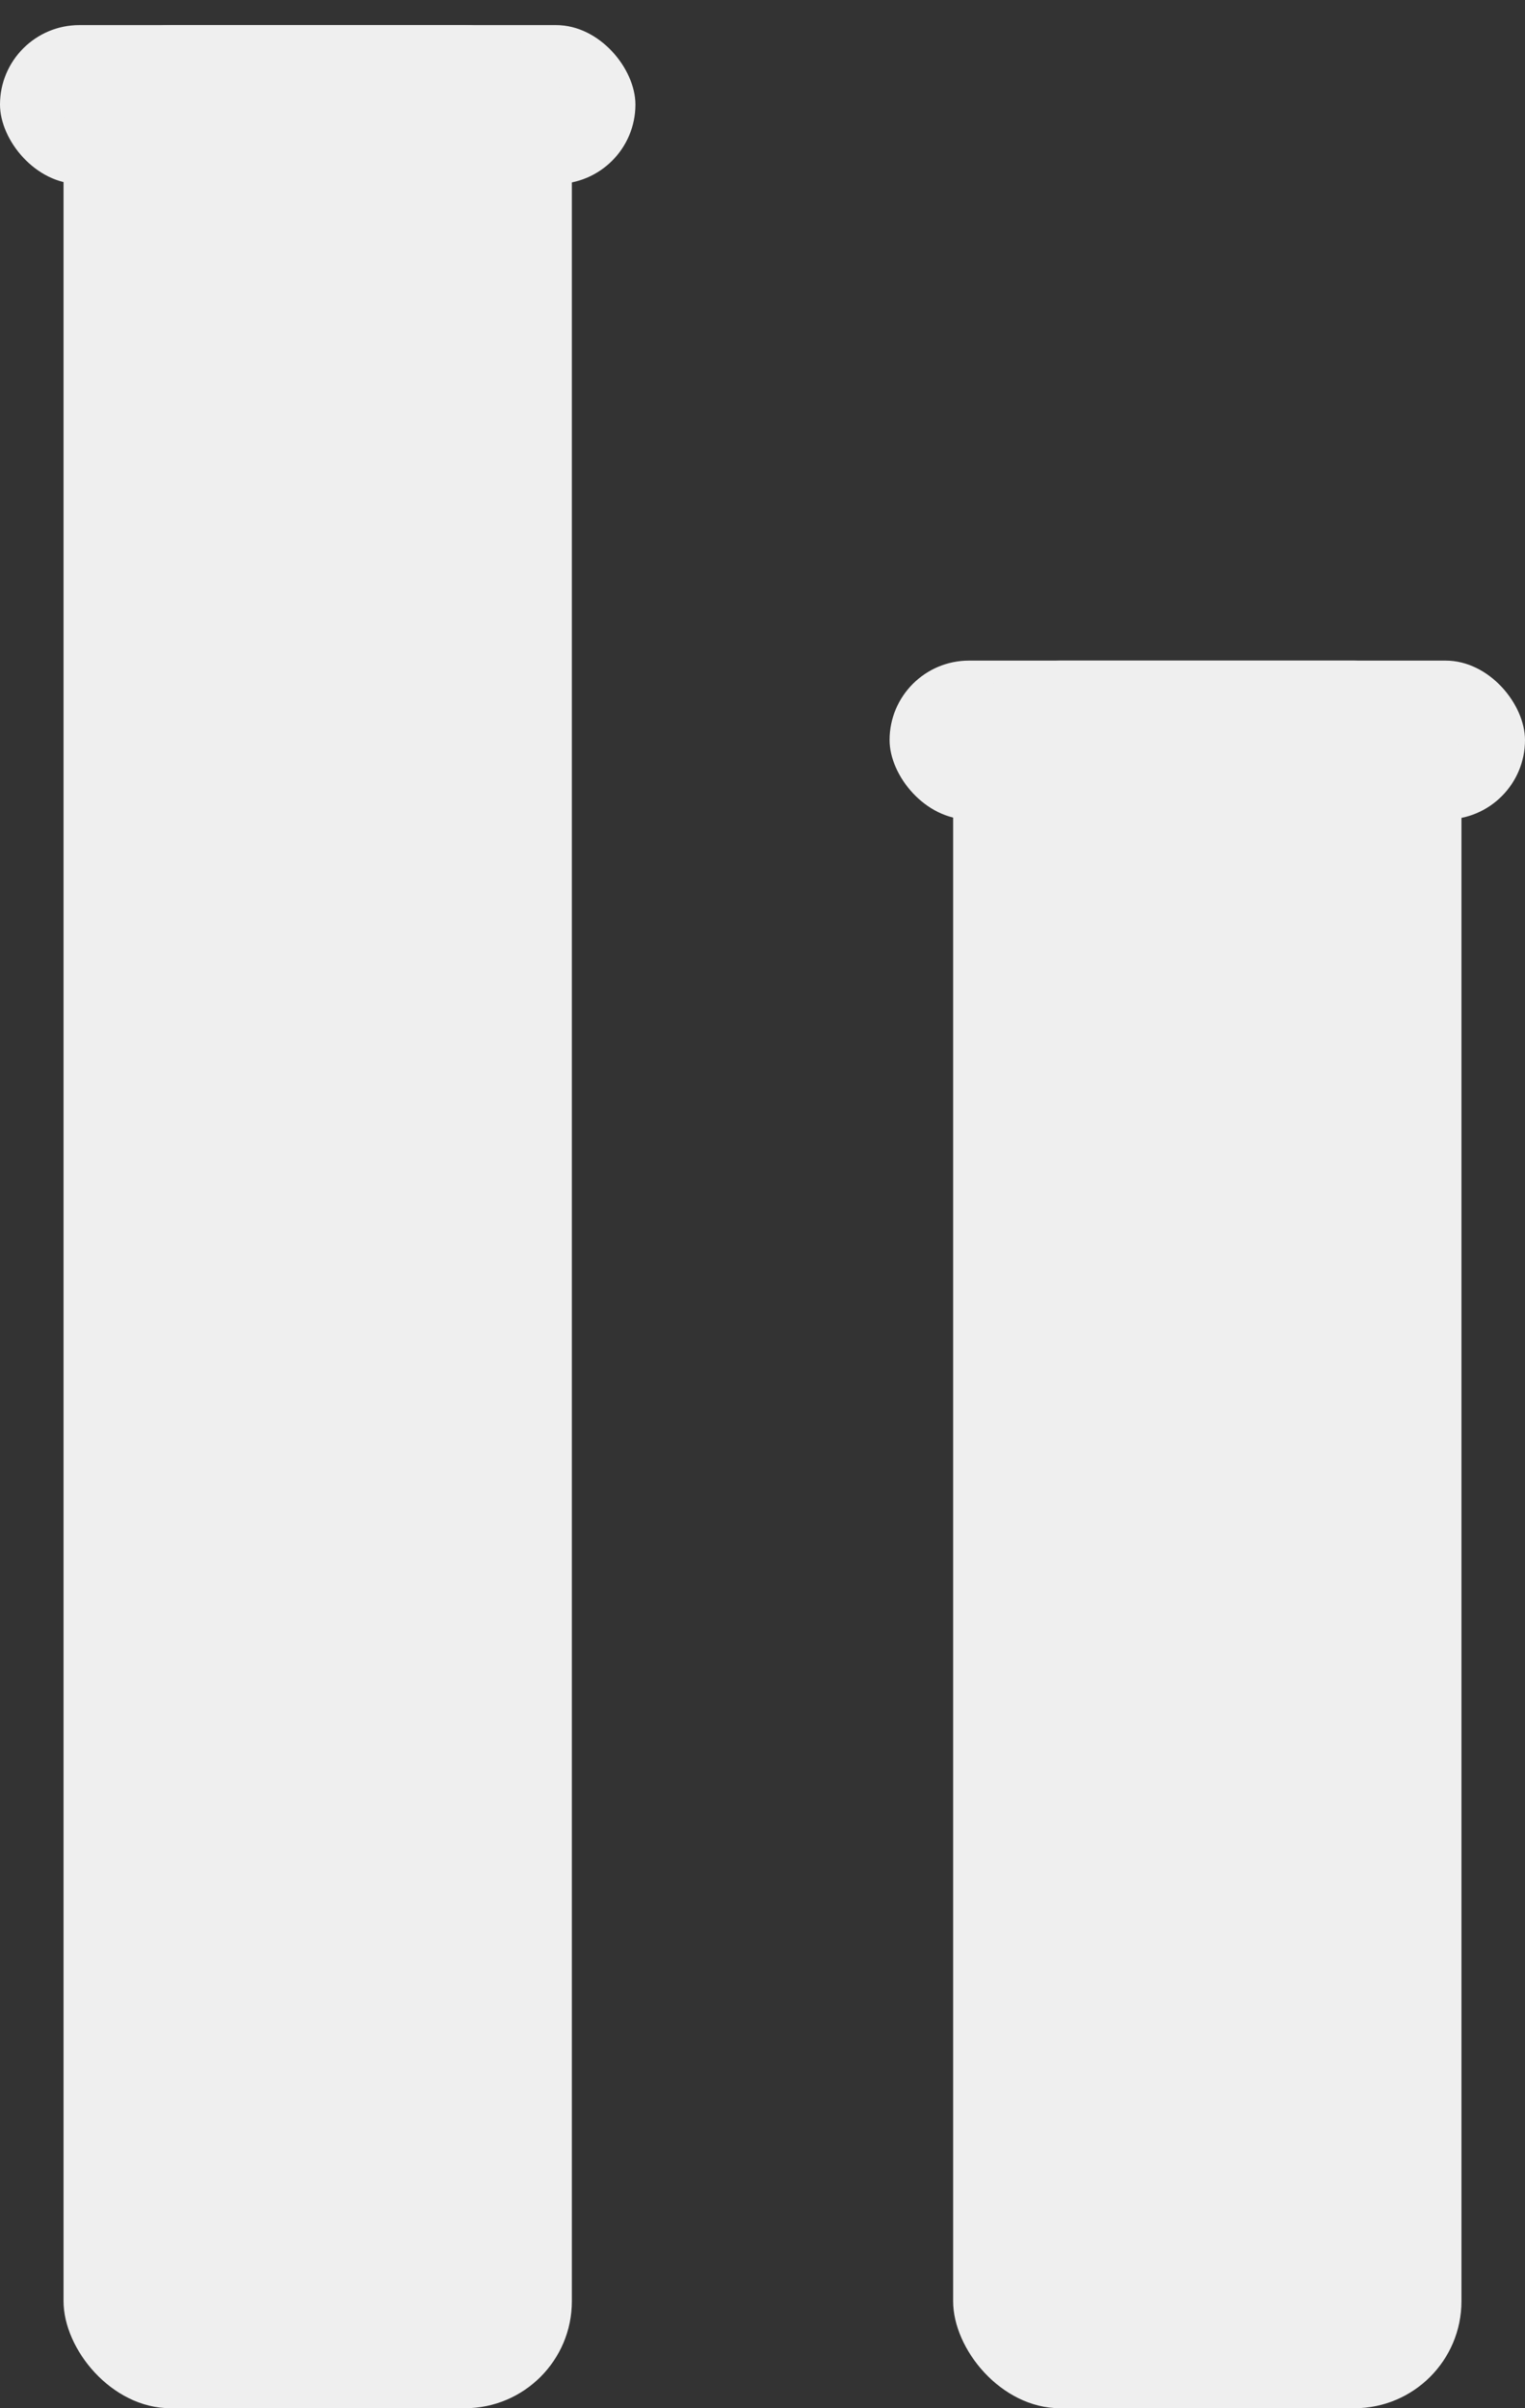 <svg width="57" height="90" viewBox="0 0 57 90" fill="none" xmlns="http://www.w3.org/2000/svg">
<rect x="0" y="0" width="57" height="90" fill="#333333" stroke="none"/>
<rect y="0.938" width="23.75" height="5.938" rx="2.969" fill="#EFEFEF"/>
<rect x="2.375" y="0.938" width="19" height="89.062" rx="4" fill="#EFEFEF"/>
<rect x="33.25" y="24.688" width="23.75" height="5.938" rx="2.969" fill="#EFEFEF"/>
<rect x="35.625" y="24.688" width="19" height="65.312" rx="4" fill="#EFEFEF"/>
</svg>
